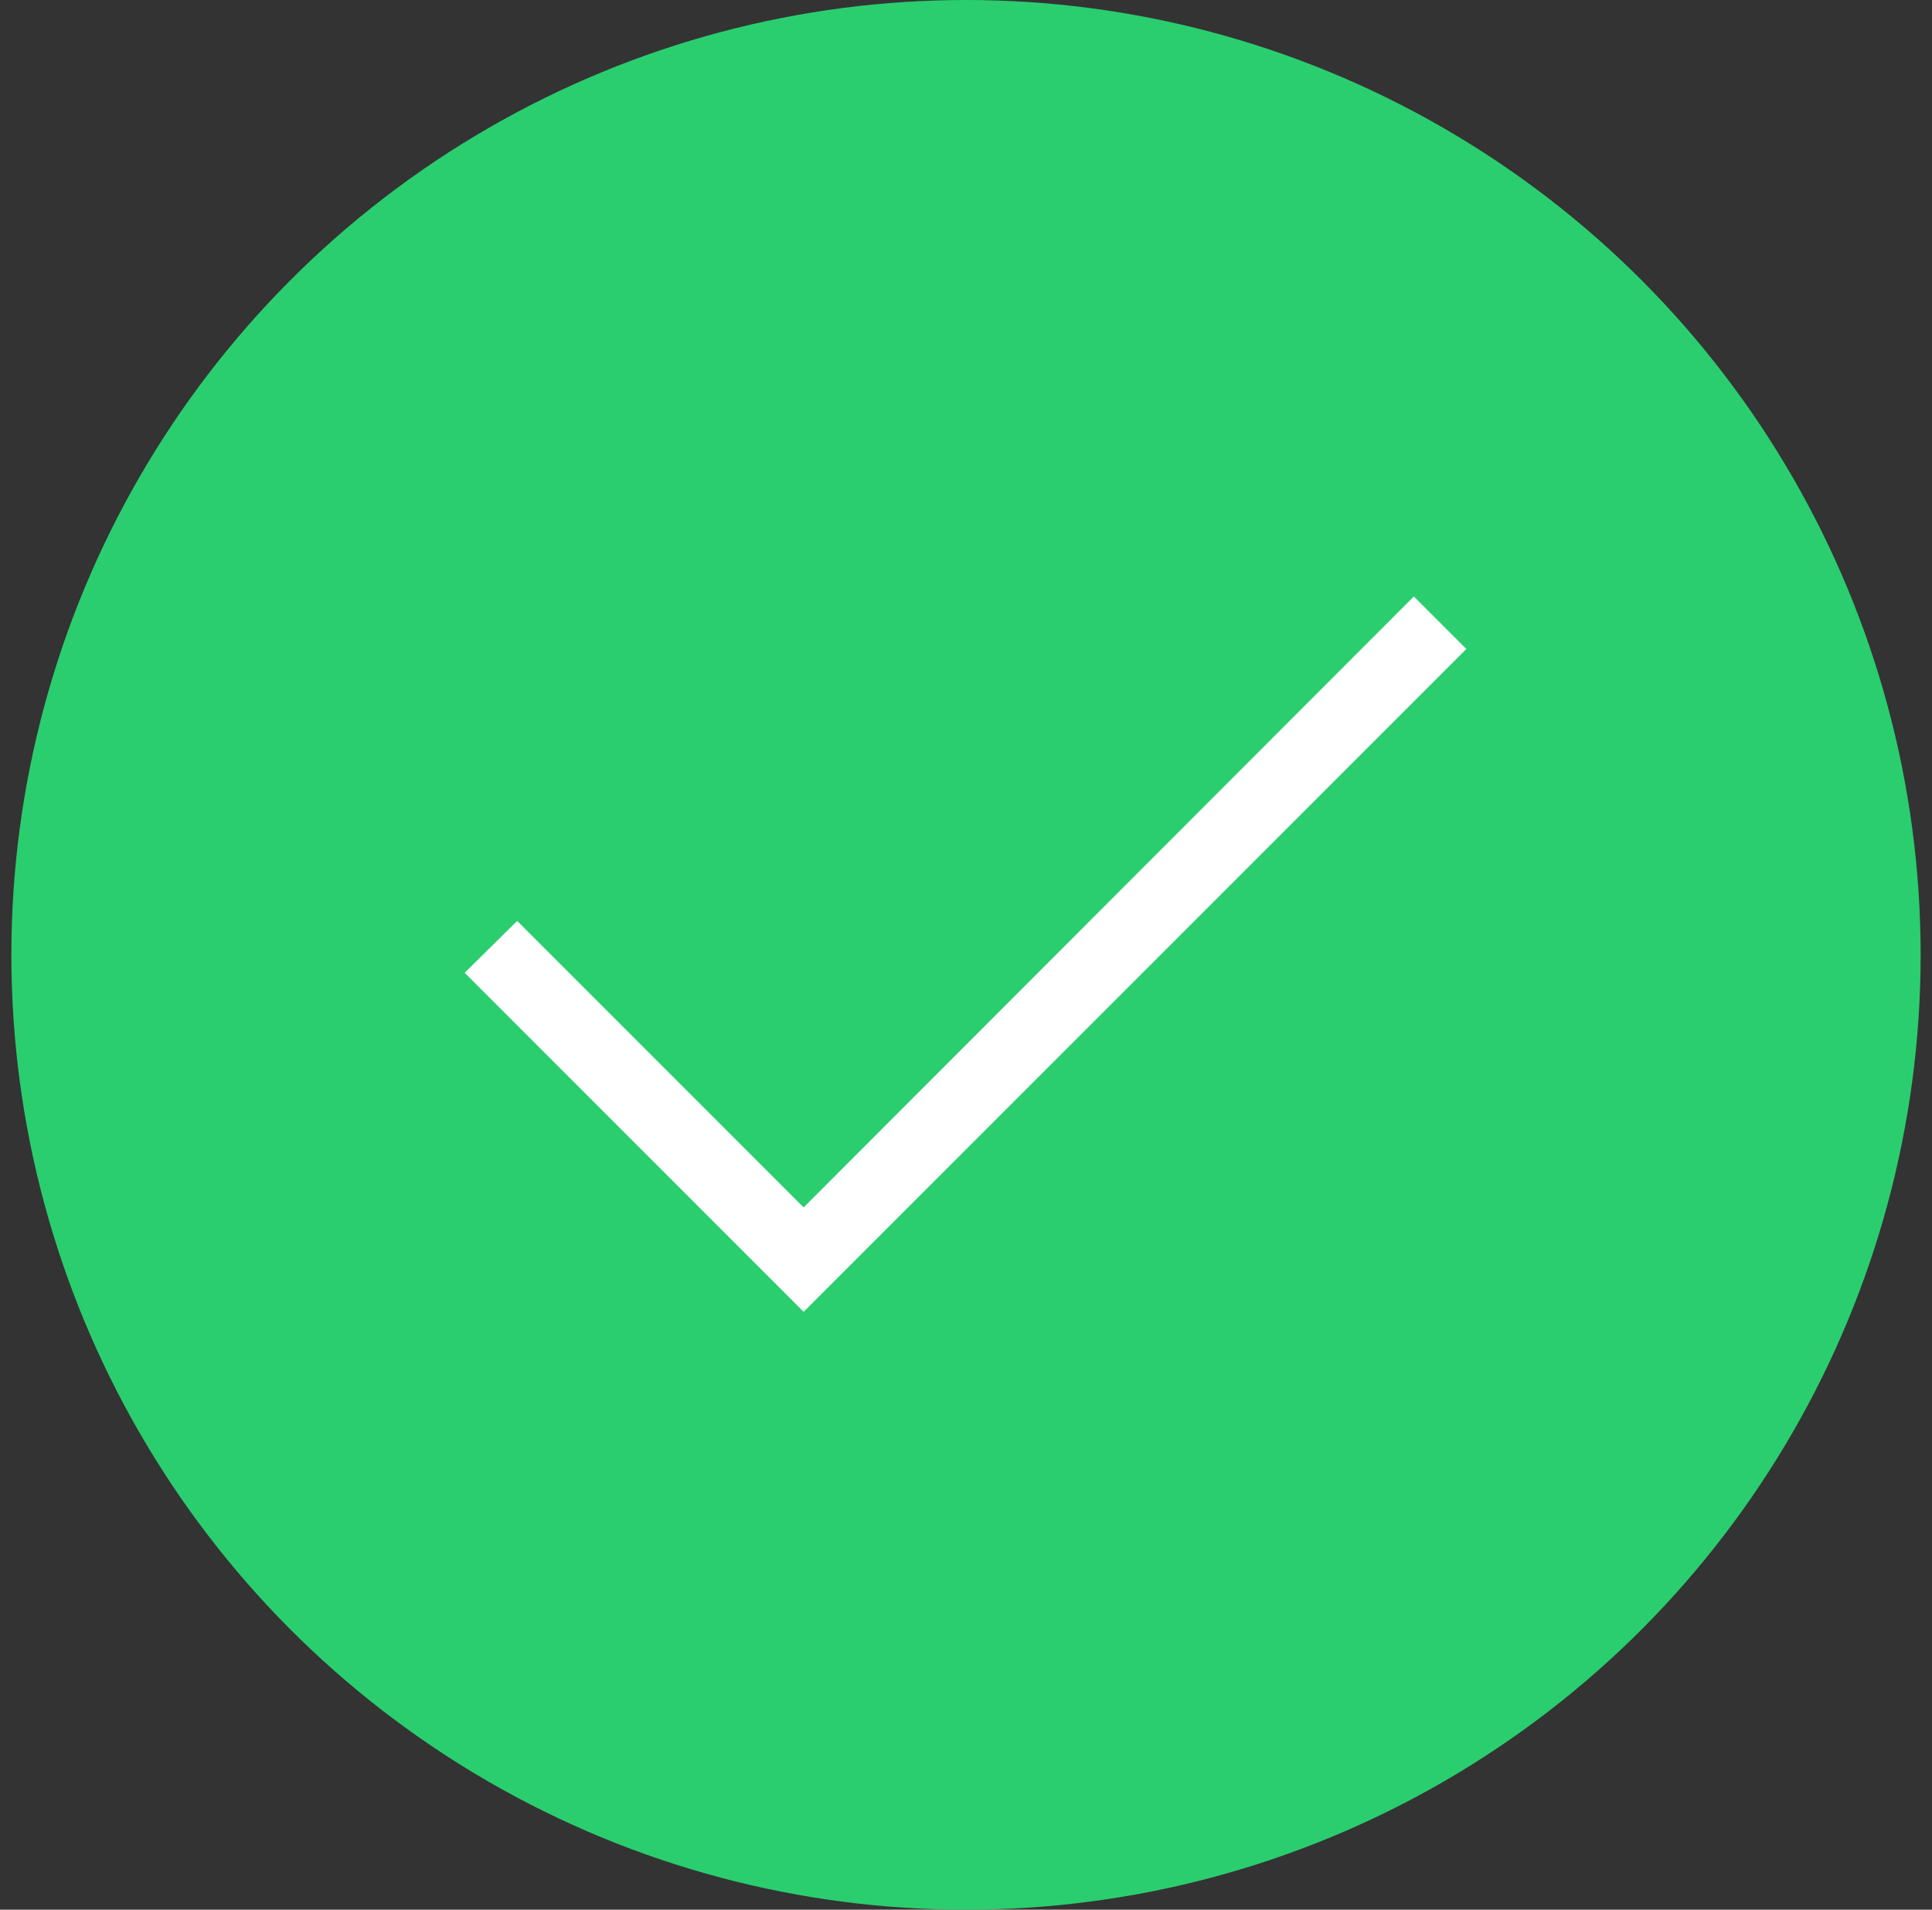 <svg width="85" height="84" viewBox="0 0 85 84" fill="none" xmlns="http://www.w3.org/2000/svg">
<rect x="0" y="0" width="85" height="84" fill="#333333" stroke="none"/>
<circle cx="42.5" cy="42" r="42" fill="#2ACE6F"/>
<path d="M35.357 57.703L20.444 42.79L22.754 40.507L35.357 53.11L62.203 26.237L64.513 28.547L35.357 57.703Z" fill="white"/>
</svg>
